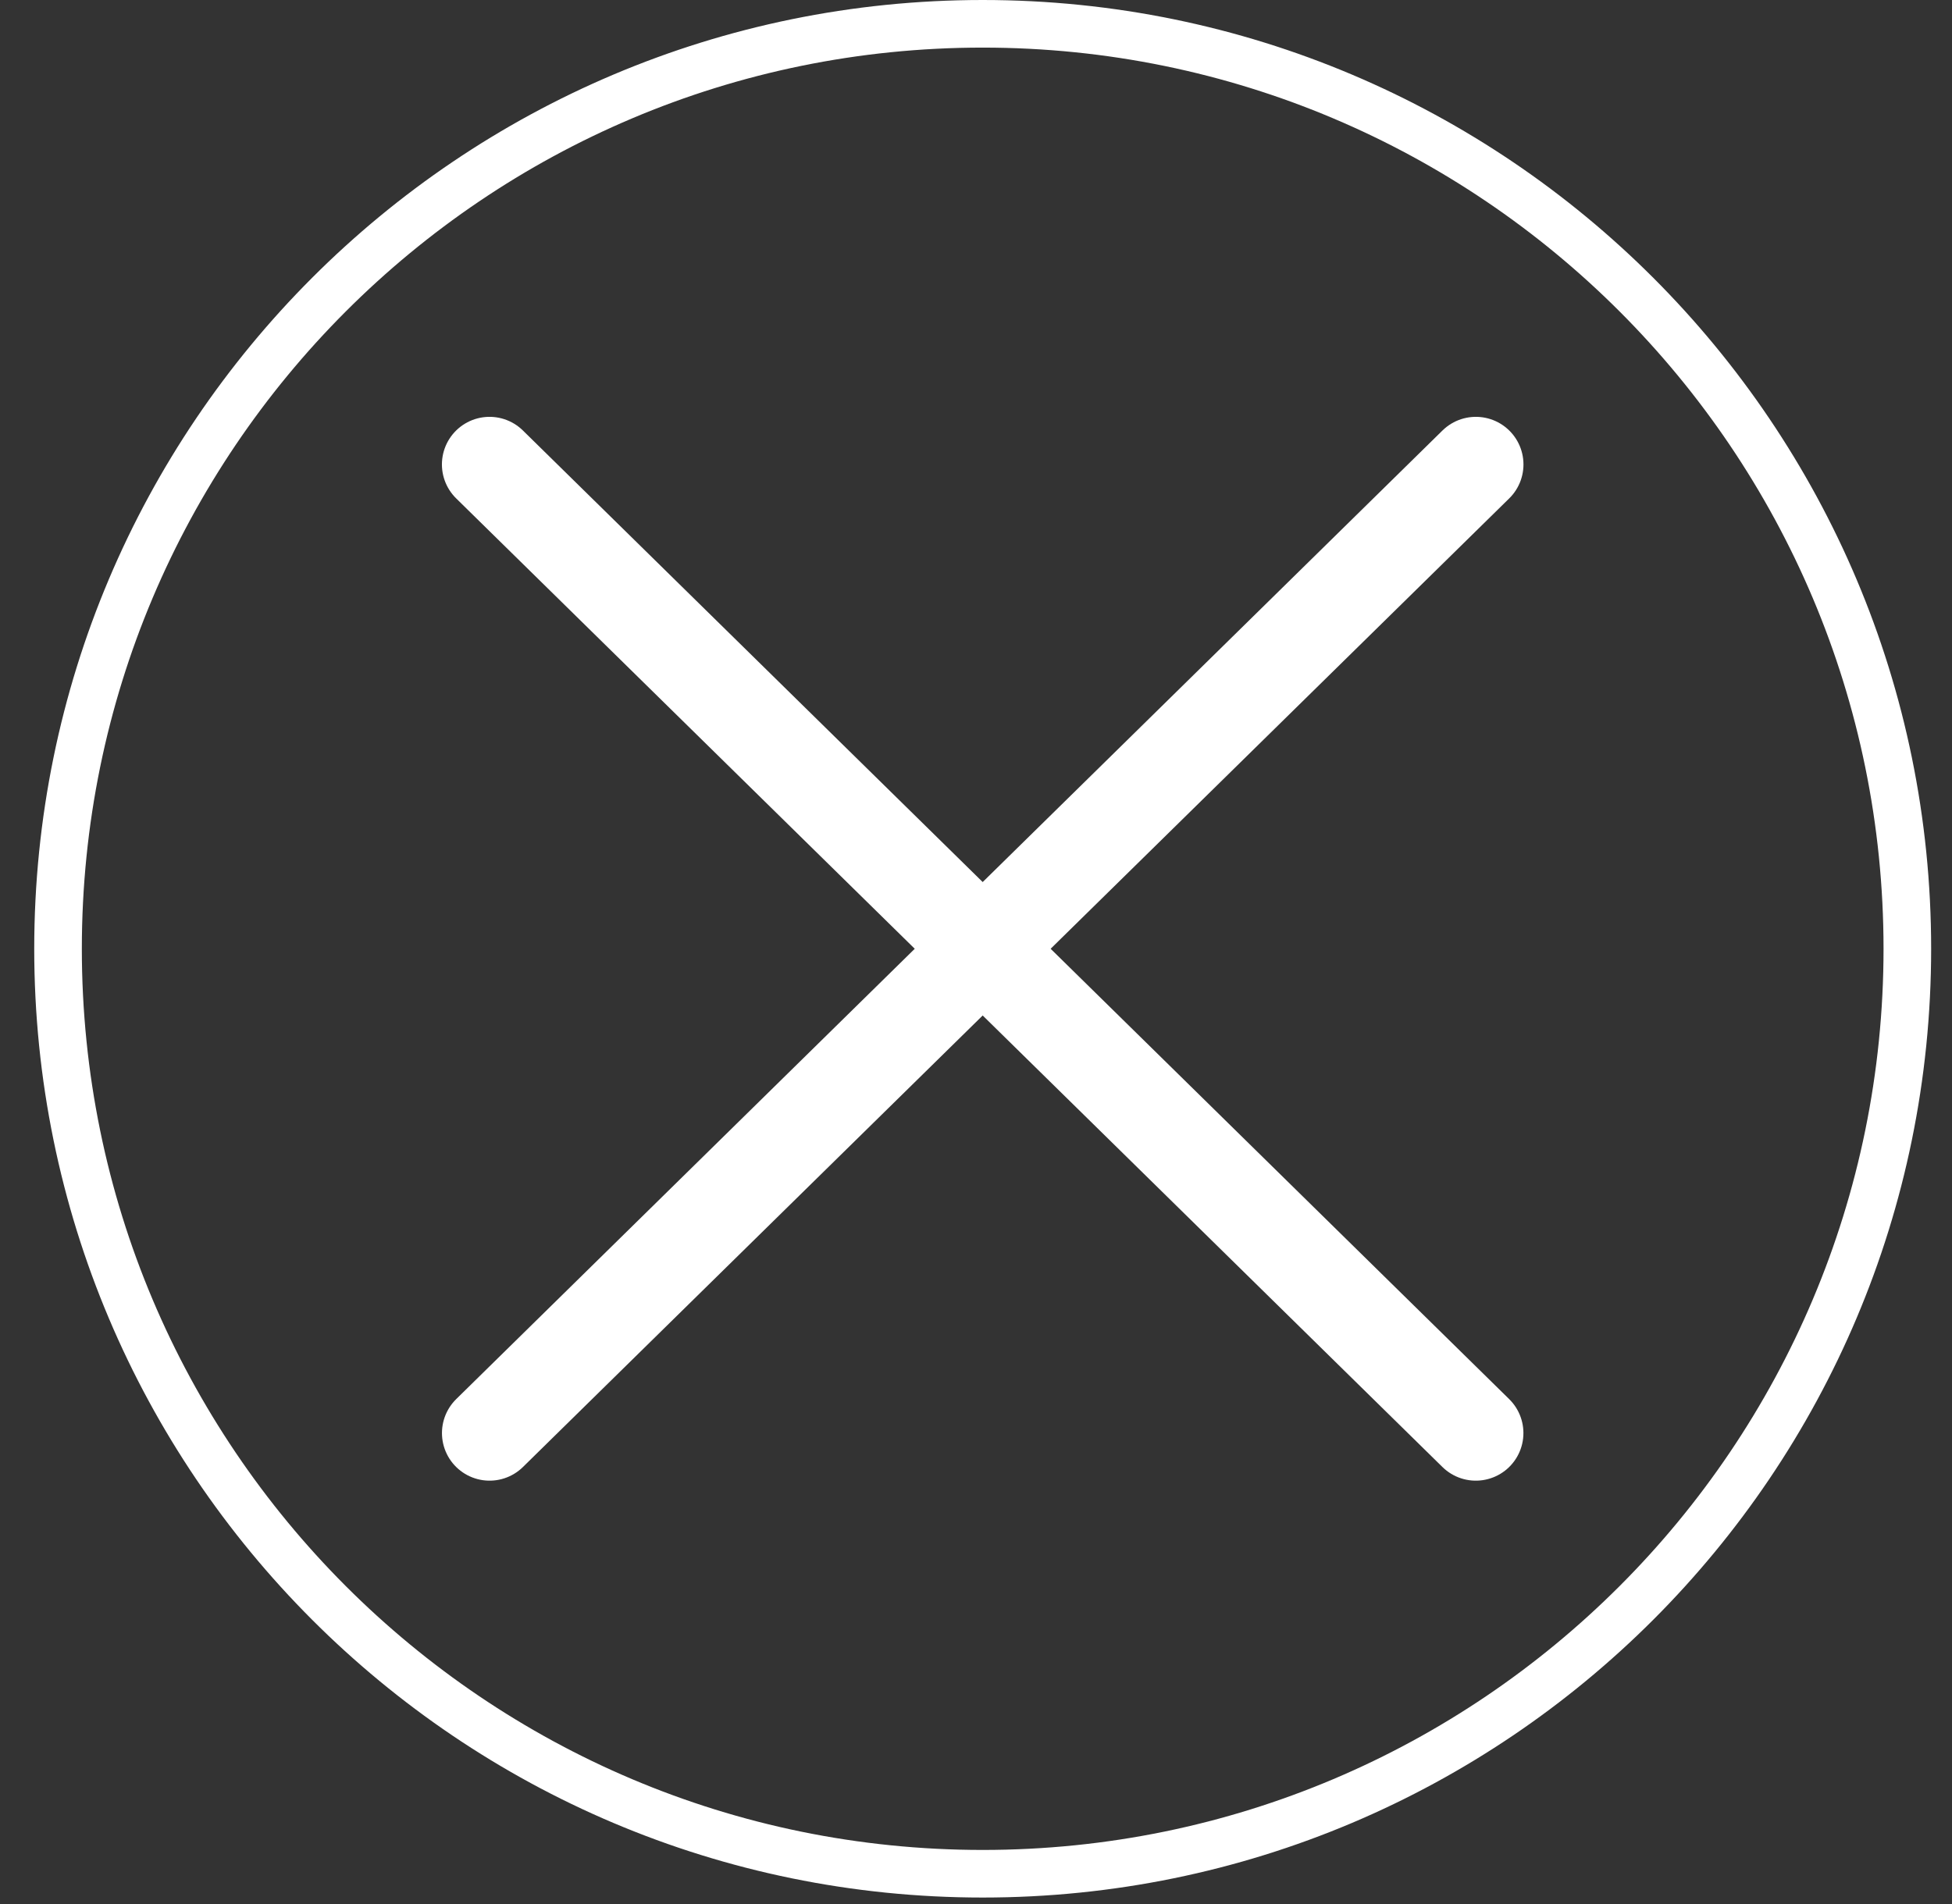 <svg width="41" height="40" viewBox="0 0 41 40" fill="none" xmlns="http://www.w3.org/2000/svg">
<rect x="0" y="0" width="41" height="40" fill="#333333" stroke="none"/>
<path d="M40.062 19.932C40.062 30.664 31.367 39.364 20.641 39.364C9.914 39.364 1.219 30.664 1.219 19.932C1.219 9.2 9.914 0.5 20.641 0.5C31.367 0.5 40.062 9.2 40.062 19.932Z" stroke="white"/>
<path d="M30.999 9.757L10.283 30.106" stroke="white" stroke-width="2" stroke-linecap="round"/>
<path d="M10.282 9.757L30.998 30.106" stroke="white" stroke-width="2" stroke-linecap="round"/>
</svg>

